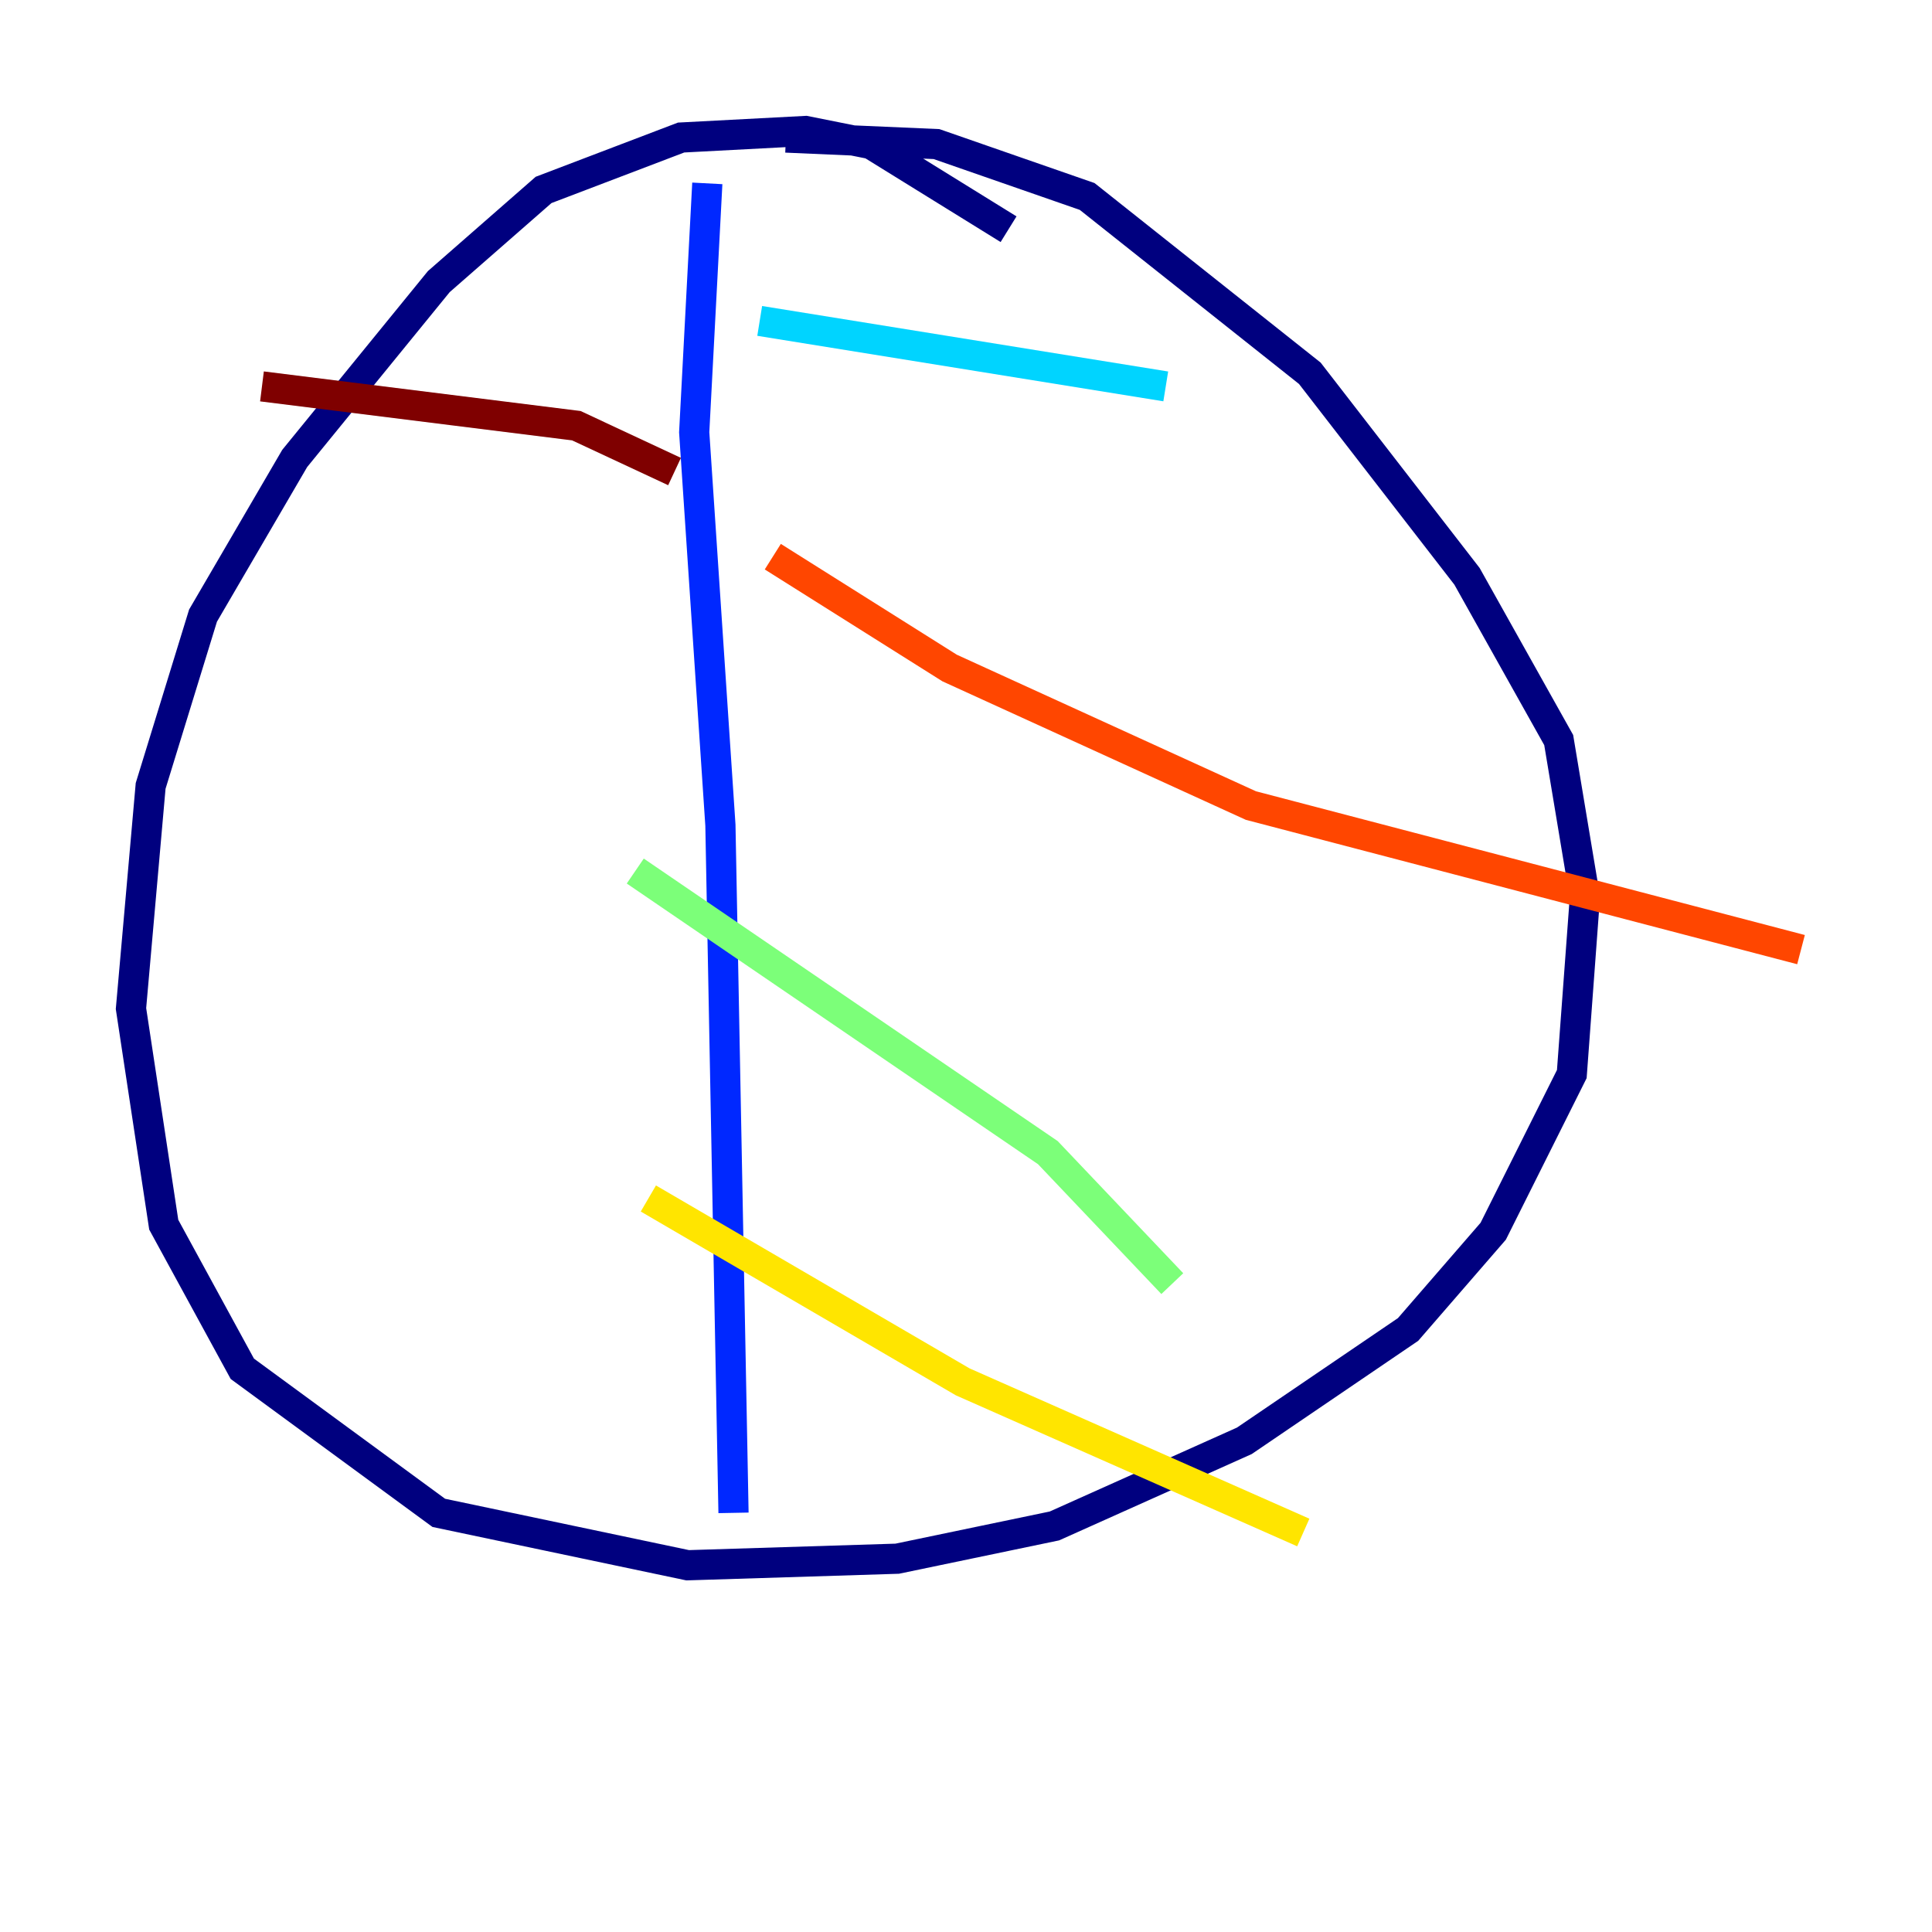 <?xml version="1.0" encoding="utf-8" ?>
<svg baseProfile="tiny" height="128" version="1.2" viewBox="0,0,128,128" width="128" xmlns="http://www.w3.org/2000/svg" xmlns:ev="http://www.w3.org/2001/xml-events" xmlns:xlink="http://www.w3.org/1999/xlink"><defs /><polyline fill="none" points="66.82,15.186 57.709,9.546 53.37,8.678 45.125,9.112 36.014,12.583 29.071,18.658 19.525,30.373 13.451,40.786 9.98,52.068 8.678,66.82 10.848,81.139 16.054,90.685 29.071,100.231 45.559,103.702 59.444,103.268 69.858,101.098 82.441,95.458 93.288,88.081 98.929,81.573 104.136,71.159 105.003,59.444 103.268,49.031 97.193,38.183 86.78,24.732 72.027,13.017 62.047,9.546 52.068,9.112" stroke="#00007f" stroke-width="2" /><polyline fill="none" points="46.861,12.149 45.993,28.637 47.729,54.671 48.597,100.231" stroke="#0028ff" stroke-width="2" /><polyline fill="none" points="50.332,21.261 77.234,25.6" stroke="#00d4ff" stroke-width="2" /><polyline fill="none" points="42.088,57.709 69.424,76.366 77.668,85.044" stroke="#7cff79" stroke-width="2" /><polyline fill="none" points="42.956,79.403 63.783,91.552 86.346,101.532" stroke="#ffe500" stroke-width="2" /><polyline fill="none" points="51.2,36.881 62.915,44.258 82.875,53.37 119.322,62.915" stroke="#ff4600" stroke-width="2" /><polyline fill="none" points="44.691,31.241 38.183,28.203 17.356,25.6" stroke="#7f0000" stroke-width="2" /></svg>